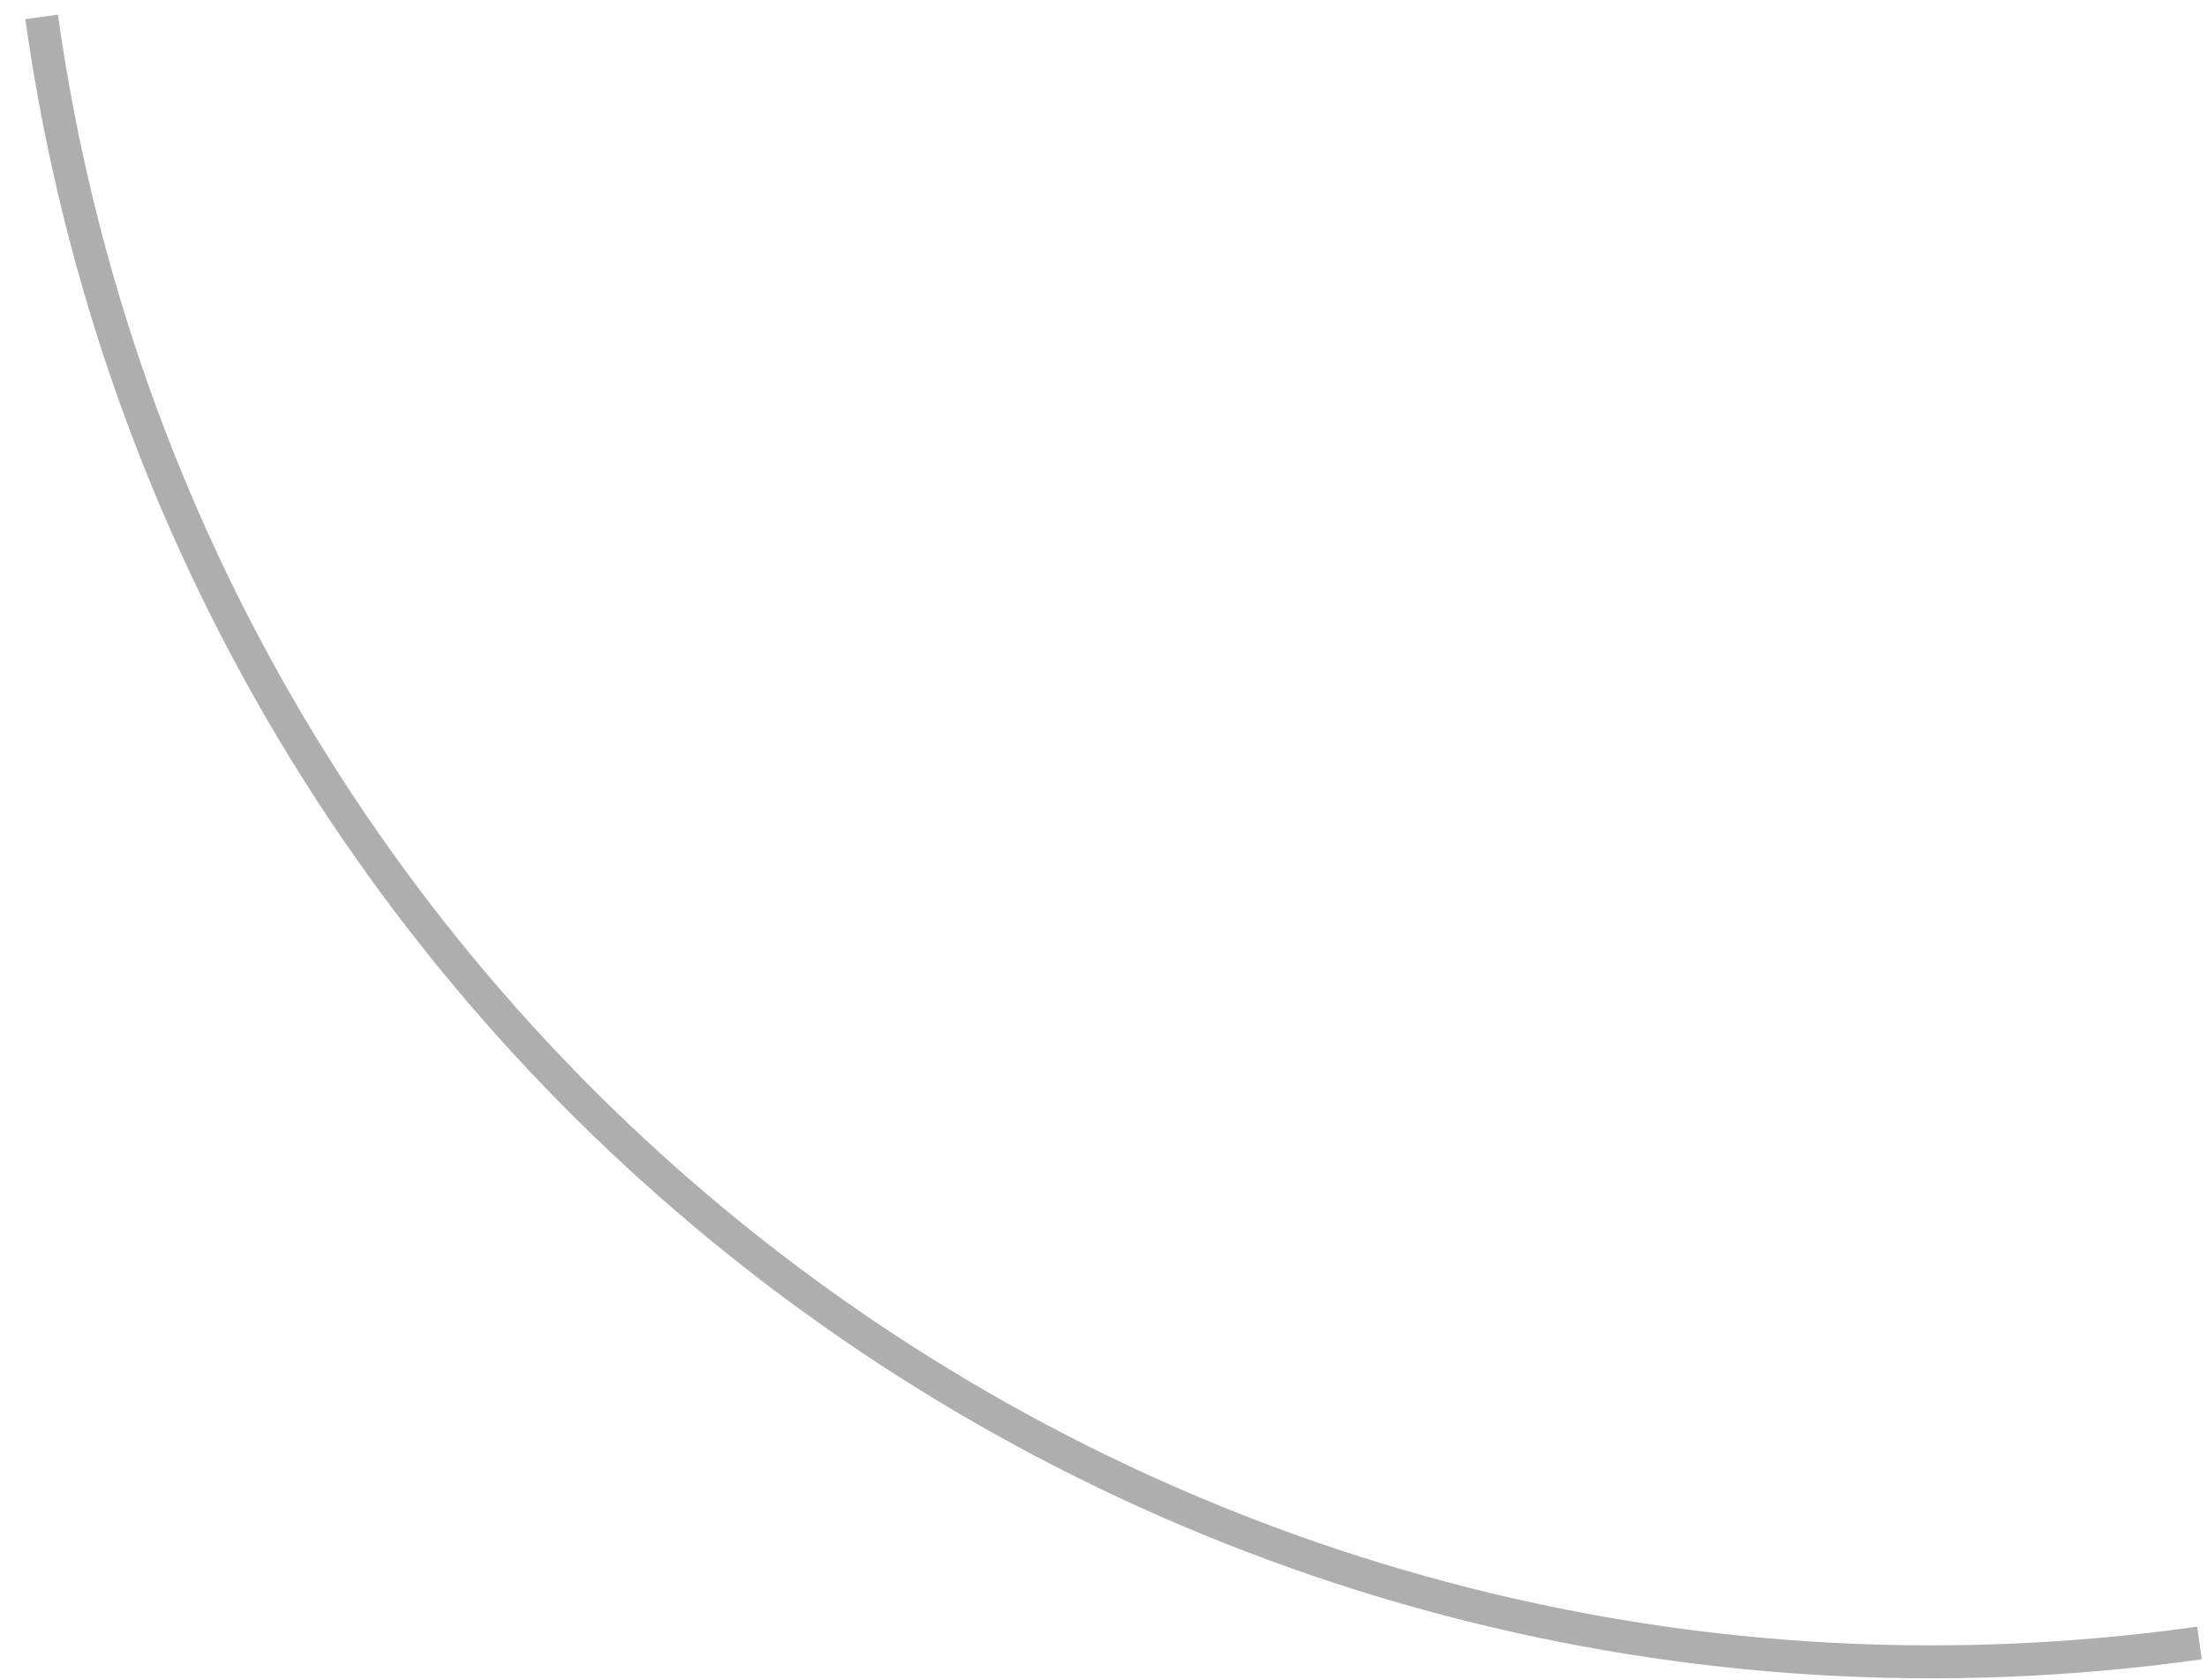 <svg width="67" height="51" viewBox="0 0 67 51" fill="none" xmlns="http://www.w3.org/2000/svg">
<path d="M0.768 0.583L1.758 0.444C6.134 31.577 34.675 53.362 65.759 49.507L66.701 49.382L66.841 50.372C35.166 54.824 5.857 33.02 0.911 1.54L0.768 0.583Z" fill="#AEAEAE"/>
</svg>
